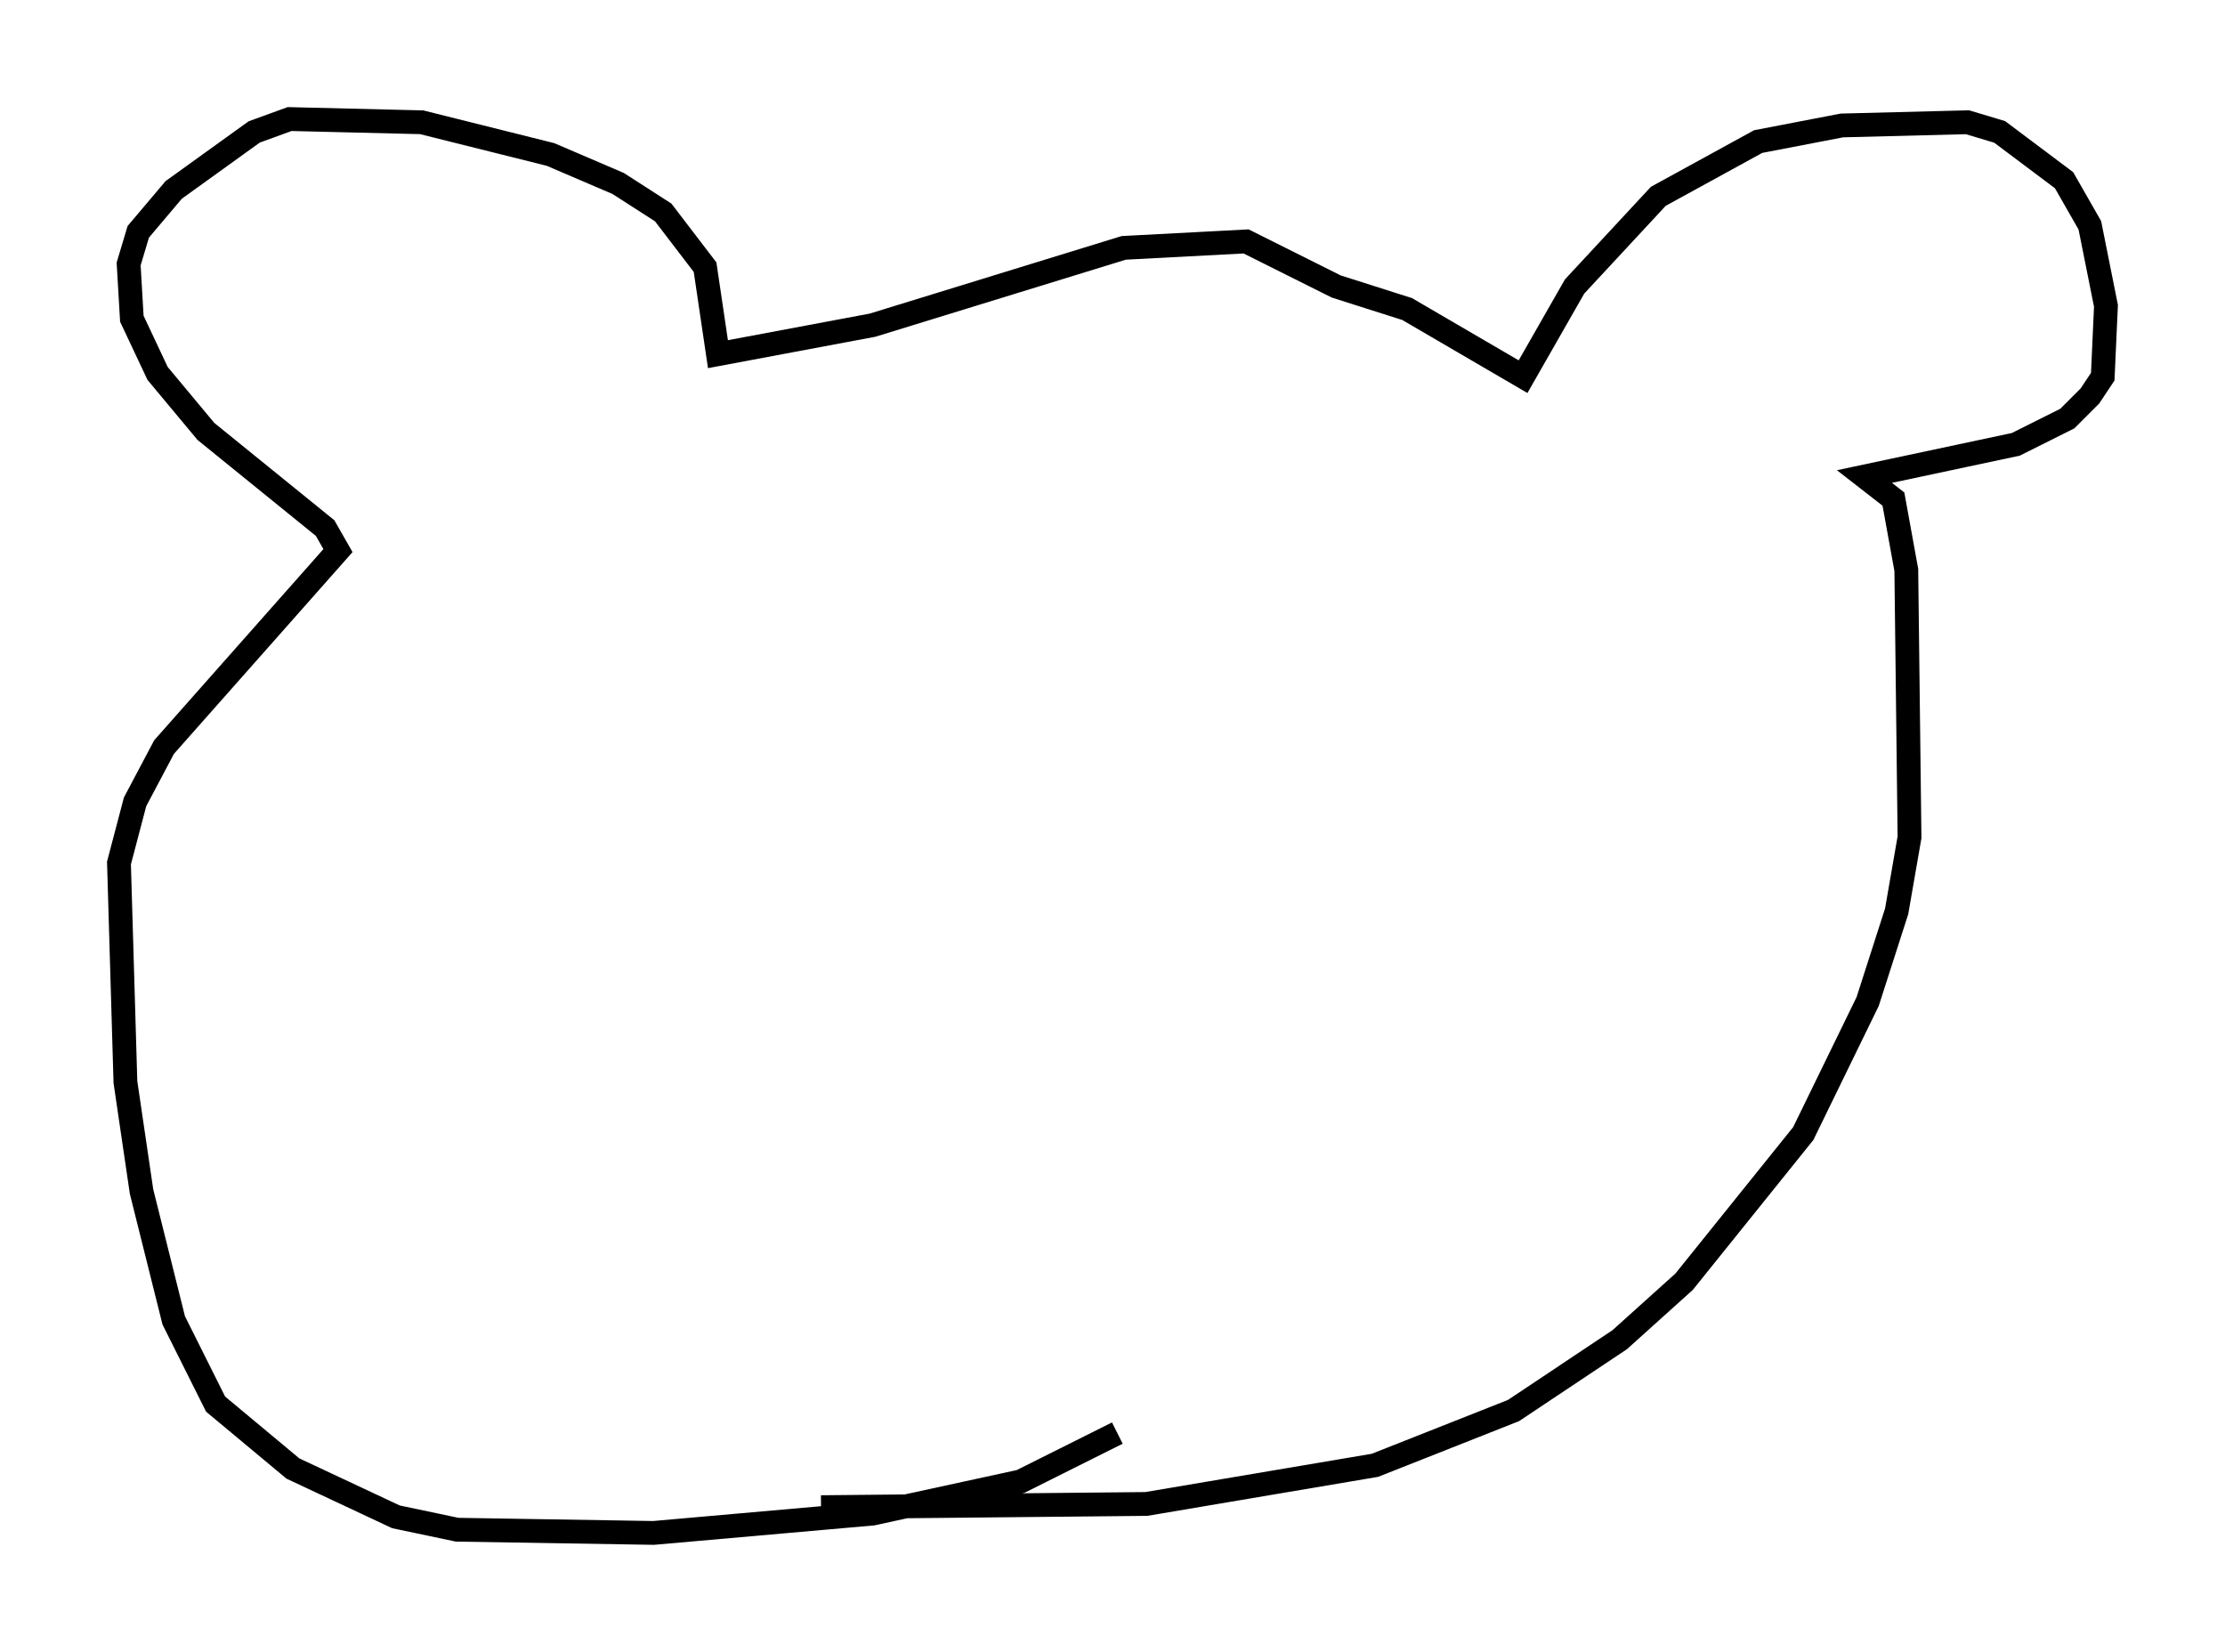 <?xml version="1.0" encoding="utf-8" ?>
<svg baseProfile="full" height="69.404" version="1.1" width="93.49" xmlns="http://www.w3.org/2000/svg" xmlns:ev="http://www.w3.org/2001/xml-events" xmlns:xlink="http://www.w3.org/1999/xlink"><defs /><rect fill="white" height="69.404" width="93.49" x="0" y="0" /><path d="M49.654, 57.909 m-2.706, 2.3 l-4.059, 2.03 -6.225, 1.353 l-9.202, 0.812 -8.254, -0.135 l-2.571, -0.541 -4.33, -2.03 l-3.248, -2.706 -1.759, -3.518 l-1.353, -5.413 -0.677, -4.601 l-0.271, -9.202 0.677, -2.571 l1.218, -2.3 7.307, -8.254 l-0.541, -0.947 -5.007, -4.059 l-2.03, -2.436 -1.083, -2.3 l-0.135, -2.3 0.406, -1.353 l1.488, -1.759 3.383, -2.436 l1.488, -0.541 5.548, 0.135 l5.413, 1.353 2.842, 1.218 l1.894, 1.218 1.759, 2.3 l0.541, 3.654 6.495, -1.218 l10.555, -3.248 5.142, -0.271 l3.789, 1.894 2.977, 0.947 l4.871, 2.842 2.165, -3.789 l3.518, -3.789 4.195, -2.3 l3.518, -0.677 5.277, -0.135 l1.353, 0.406 2.706, 2.03 l1.083, 1.894 0.677, 3.383 l-0.135, 2.977 -0.541, 0.812 l-0.947, 0.947 -2.165, 1.083 l-6.36, 1.353 1.218, 0.947 l0.541, 2.977 0.135, 11.231 l-0.541, 3.112 -1.218, 3.789 l-2.706, 5.548 -5.007, 6.225 l-2.706, 2.436 -4.465, 2.977 l-5.819, 2.3 -9.607, 1.624 l-13.667, 0.135 " fill="none" stroke="black" stroke-width="1" /></svg>